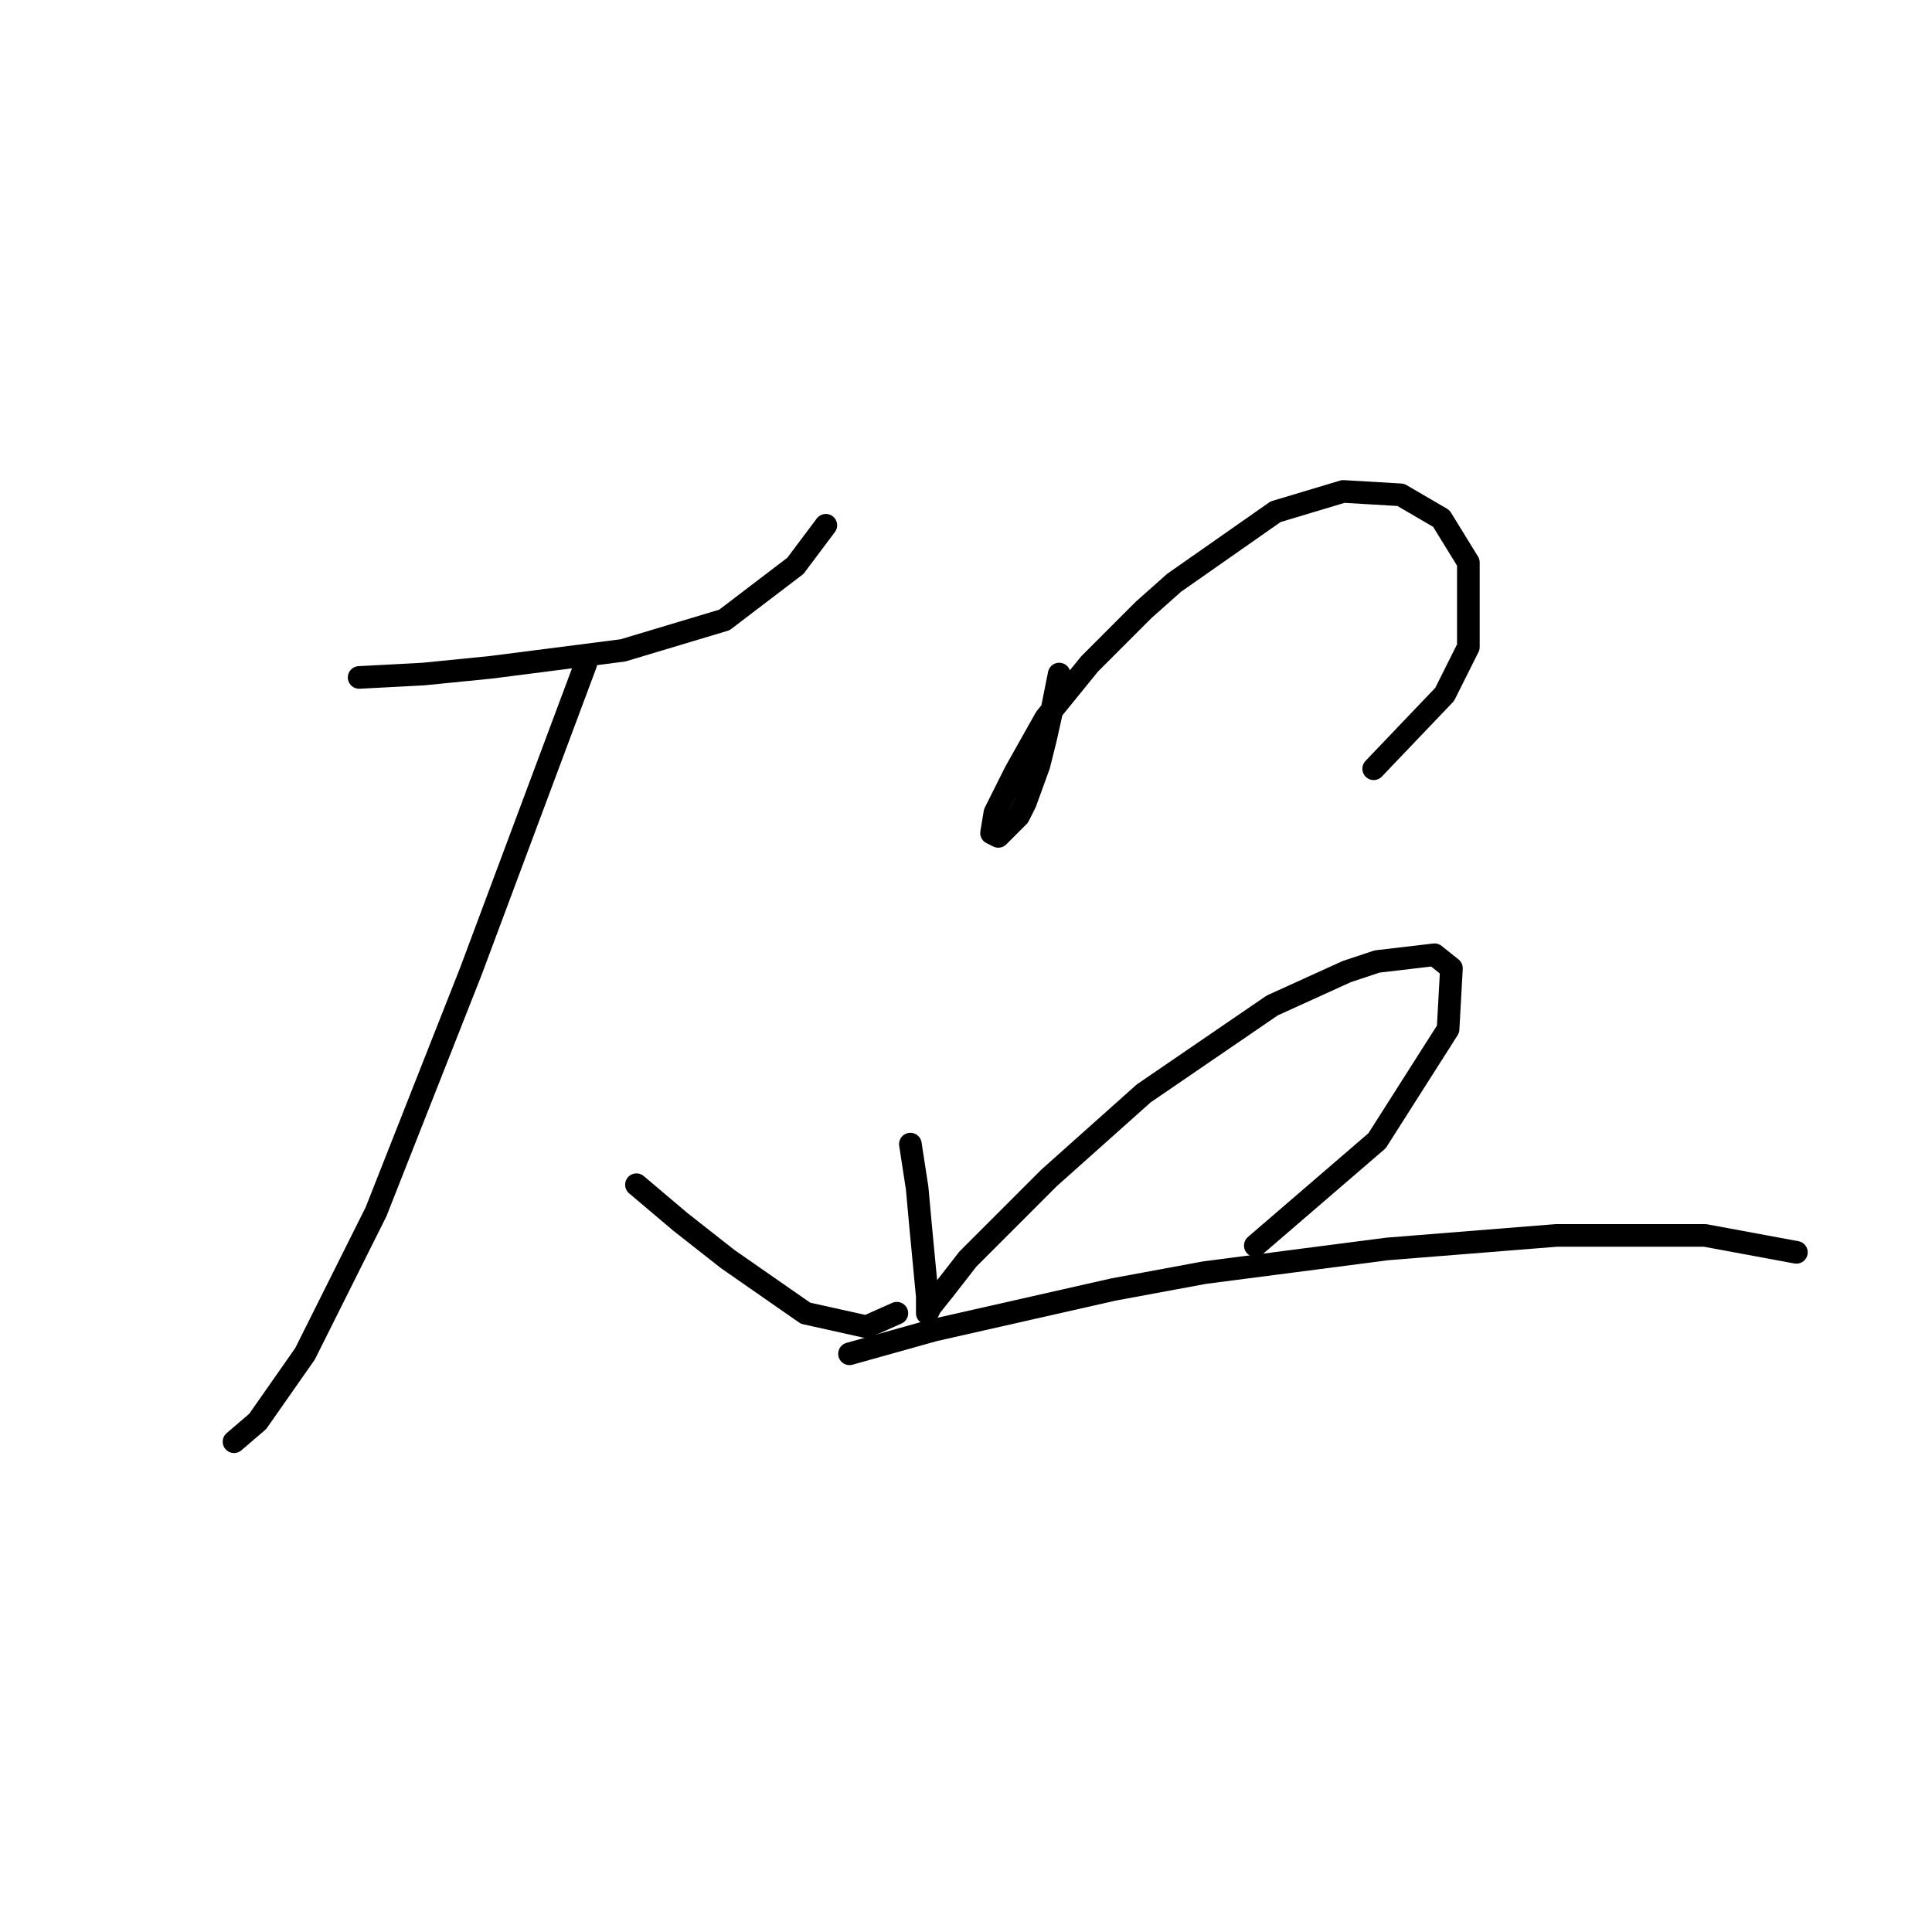 <?xml version="1.0" standalone="no"?>
    <svg width="256" height="256" xmlns="http://www.w3.org/2000/svg" version="1.1">
    <polyline stroke="black" stroke-width="3" stroke-linecap="round" fill="transparent" stroke-linejoin="round" points="47.589 89.764 56.103 89.316 65.065 88.42 82.541 86.18 95.984 82.147 105.394 74.977 109.427 69.6 109.427 69.6 " />
        <polyline stroke="black" stroke-width="3" stroke-linecap="round" fill="transparent" stroke-linejoin="round" points="77.612 87.972 62.376 128.749 49.829 160.564 40.419 179.385 34.146 188.347 31.009 191.035 31.009 191.035 " />
        <polyline stroke="black" stroke-width="3" stroke-linecap="round" fill="transparent" stroke-linejoin="round" points="84.333 156.98 90.158 161.909 96.432 166.838 106.738 174.007 114.804 175.8 118.837 174.007 118.837 174.007 " />
        <polyline stroke="black" stroke-width="3" stroke-linecap="round" fill="transparent" stroke-linejoin="round" points="140.346 89.316 139.45 93.797 138.553 97.83 137.657 101.415 135.865 106.344 134.969 108.137 132.28 110.825 131.384 110.377 131.832 107.688 134.52 102.311 138.553 95.142 144.379 87.972 151.548 80.802 155.581 77.218 169.024 67.807 177.986 65.119 185.604 65.567 190.981 68.704 194.566 74.529 194.566 85.731 191.429 92.005 182.019 101.863 182.019 101.863 " />
        <polyline stroke="black" stroke-width="3" stroke-linecap="round" fill="transparent" stroke-linejoin="round" points="120.629 151.602 121.526 157.428 121.974 162.357 122.87 171.767 122.87 174.007 123.318 173.111 125.11 170.871 128.247 166.838 139.001 156.083 151.548 144.881 168.576 133.23 178.434 128.749 182.467 127.405 190.085 126.509 192.325 128.301 191.877 136.367 182.467 151.154 166.336 165.045 166.336 165.045 " />
        <polyline stroke="black" stroke-width="3" stroke-linecap="round" fill="transparent" stroke-linejoin="round" points="112.563 179.385 123.766 176.248 147.515 170.871 159.614 168.63 183.812 165.493 206.217 163.701 225.933 163.701 238.032 165.942 238.032 165.942 " />
        </svg>